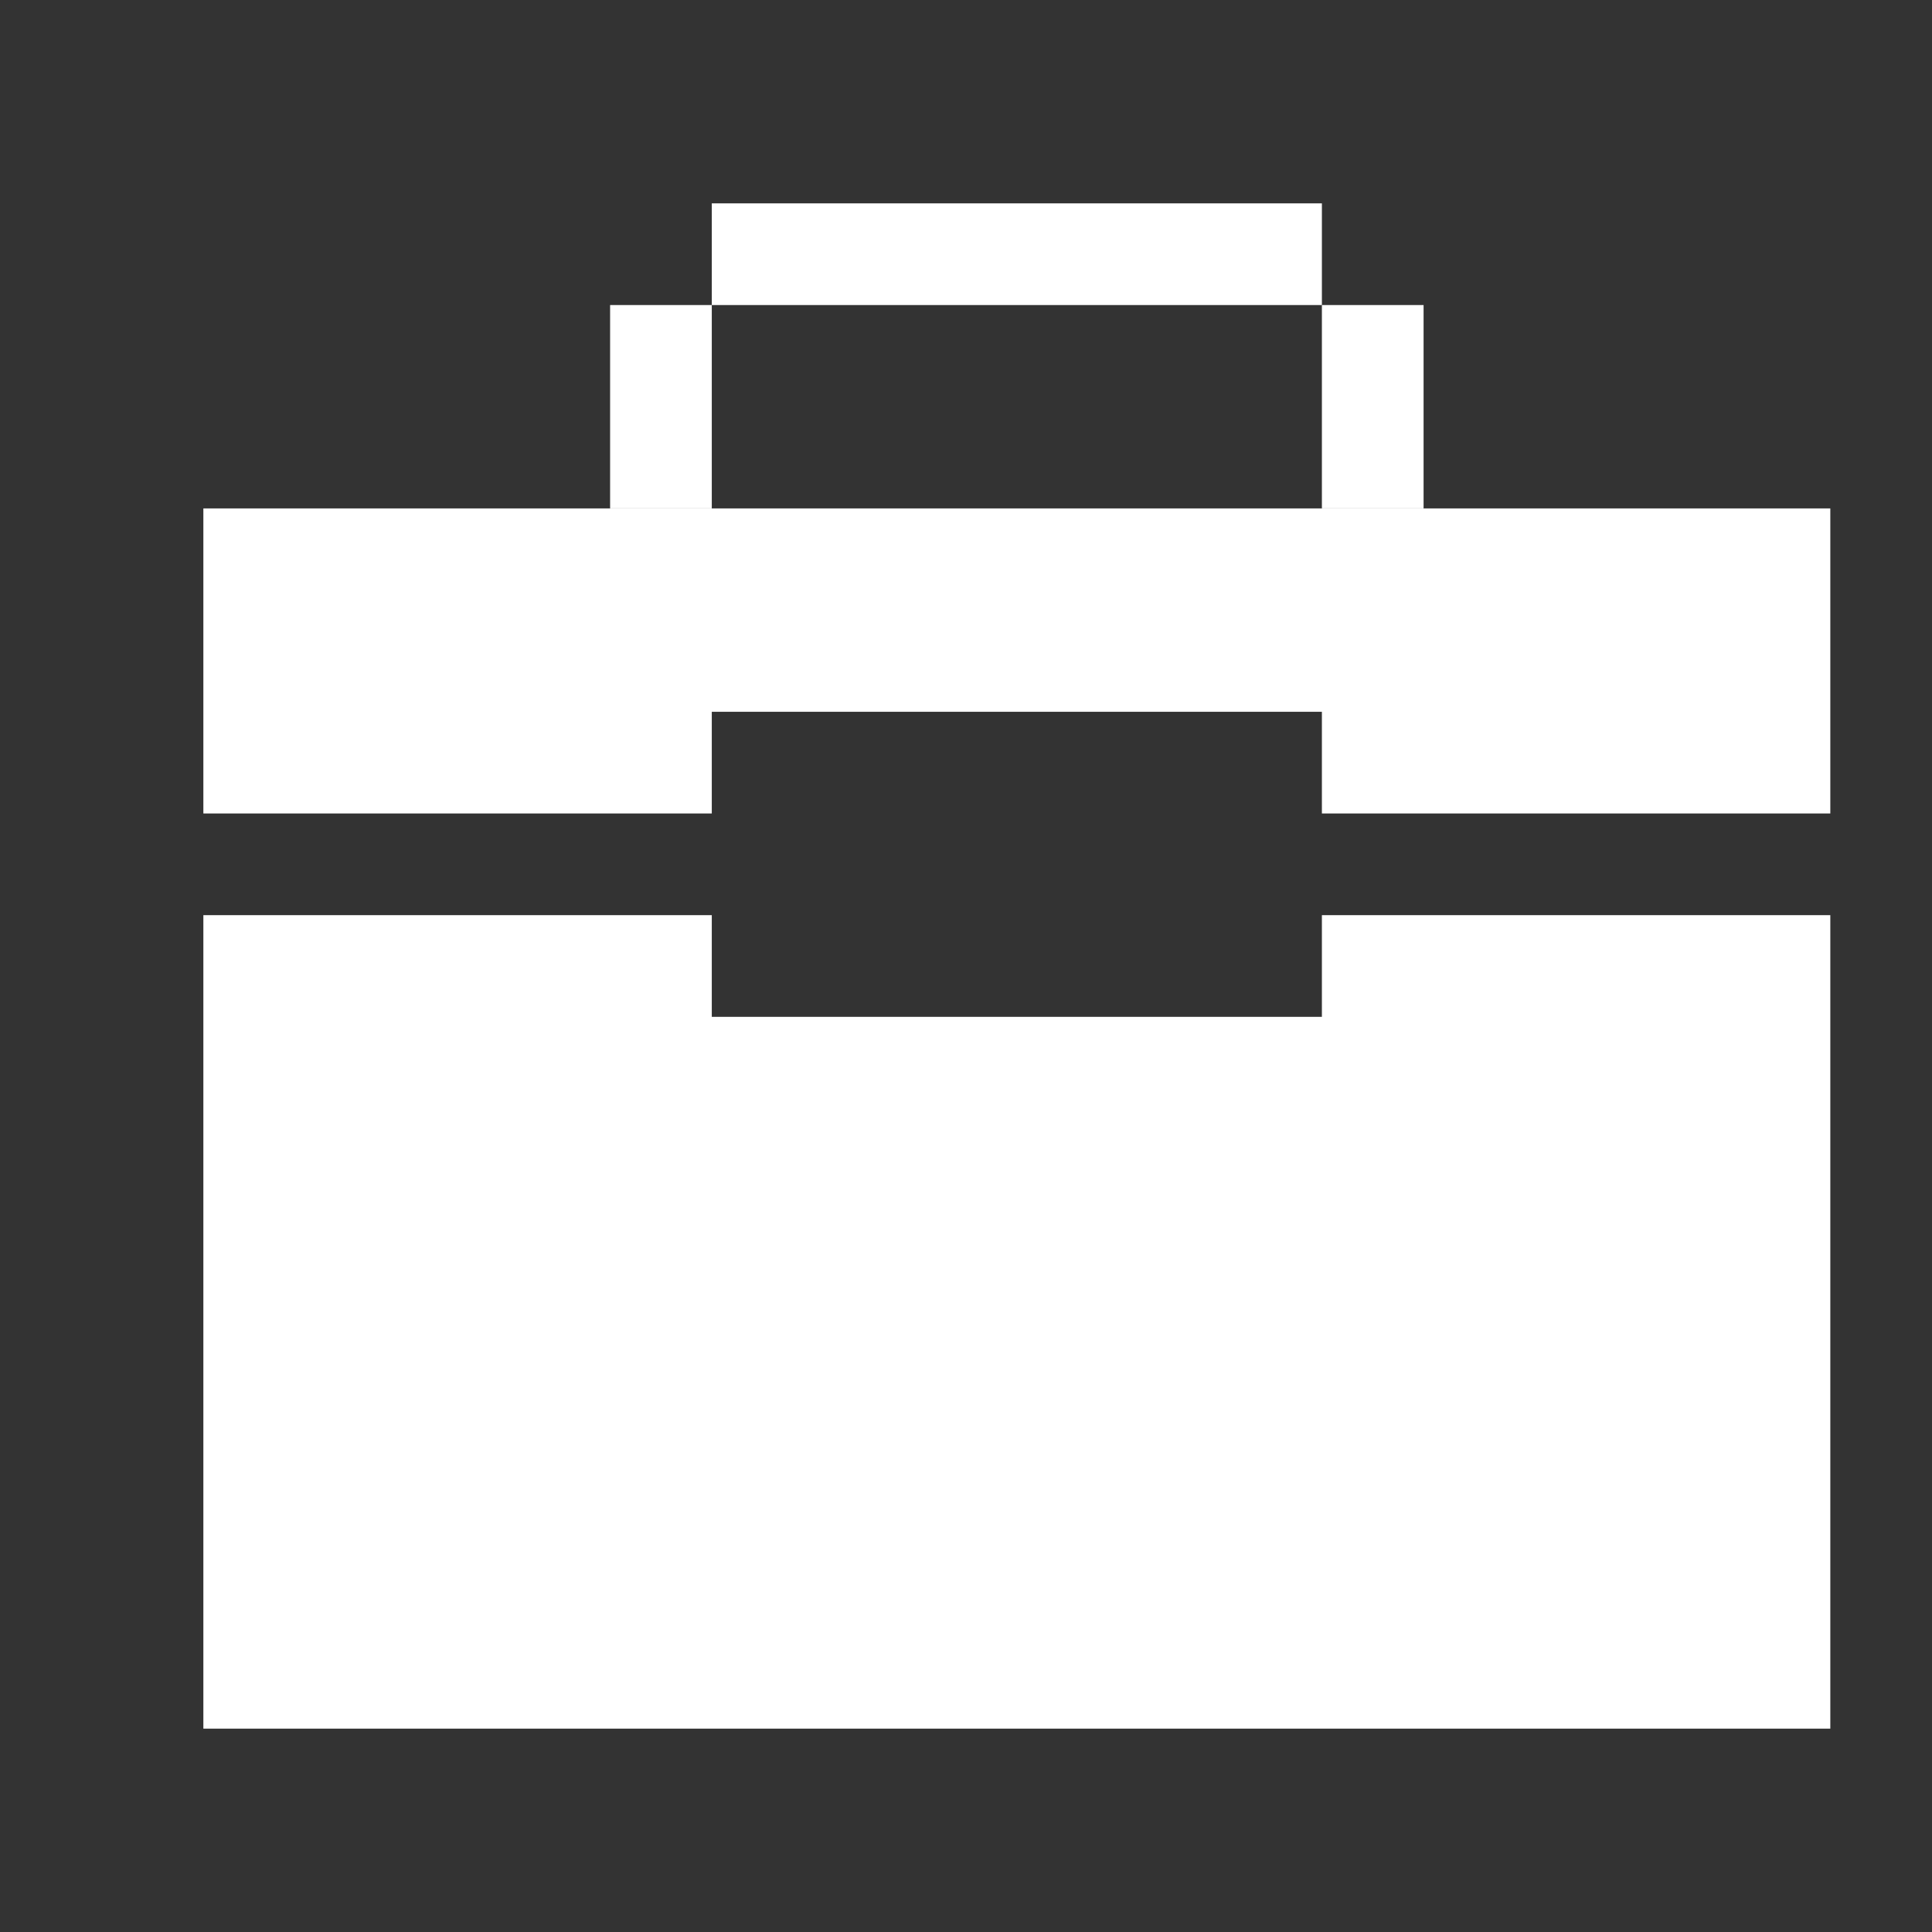 <?xml version="1.0" encoding="utf-8"?>
<!-- Generator: Adobe Illustrator 21.0.0, SVG Export Plug-In . SVG Version: 6.00 Build 0)  -->
<svg version="1.1" id="放大" xmlns="http://www.w3.org/2000/svg" xmlns:xlink="http://www.w3.org/1999/xlink" x="0px" y="0px"
	 viewBox="0 0 19 19" style="enable-background:new 0 0 19 19;" xml:space="preserve">
<rect x="0" y="0" width="19" height="19" fill="#333333" stroke="none"/>
<style type="text/css">
	.st0{fill:#FFFFFF;}
</style>
<rect x="6" y="3" class="st0" width="1" height="2"/>
<rect x="7" y="2" class="st0" width="6" height="1"/>
<rect x="13" y="3" class="st0" width="1" height="2"/>
<polygon class="st0" points="2,5 2,8 7,8 7,7 13,7 13,8 18,8 18,5 "/>
<polygon class="st0" points="13,9 13,10 7,10 7,9 2,9 2,17 18,17 18,9 "/>
</svg>
